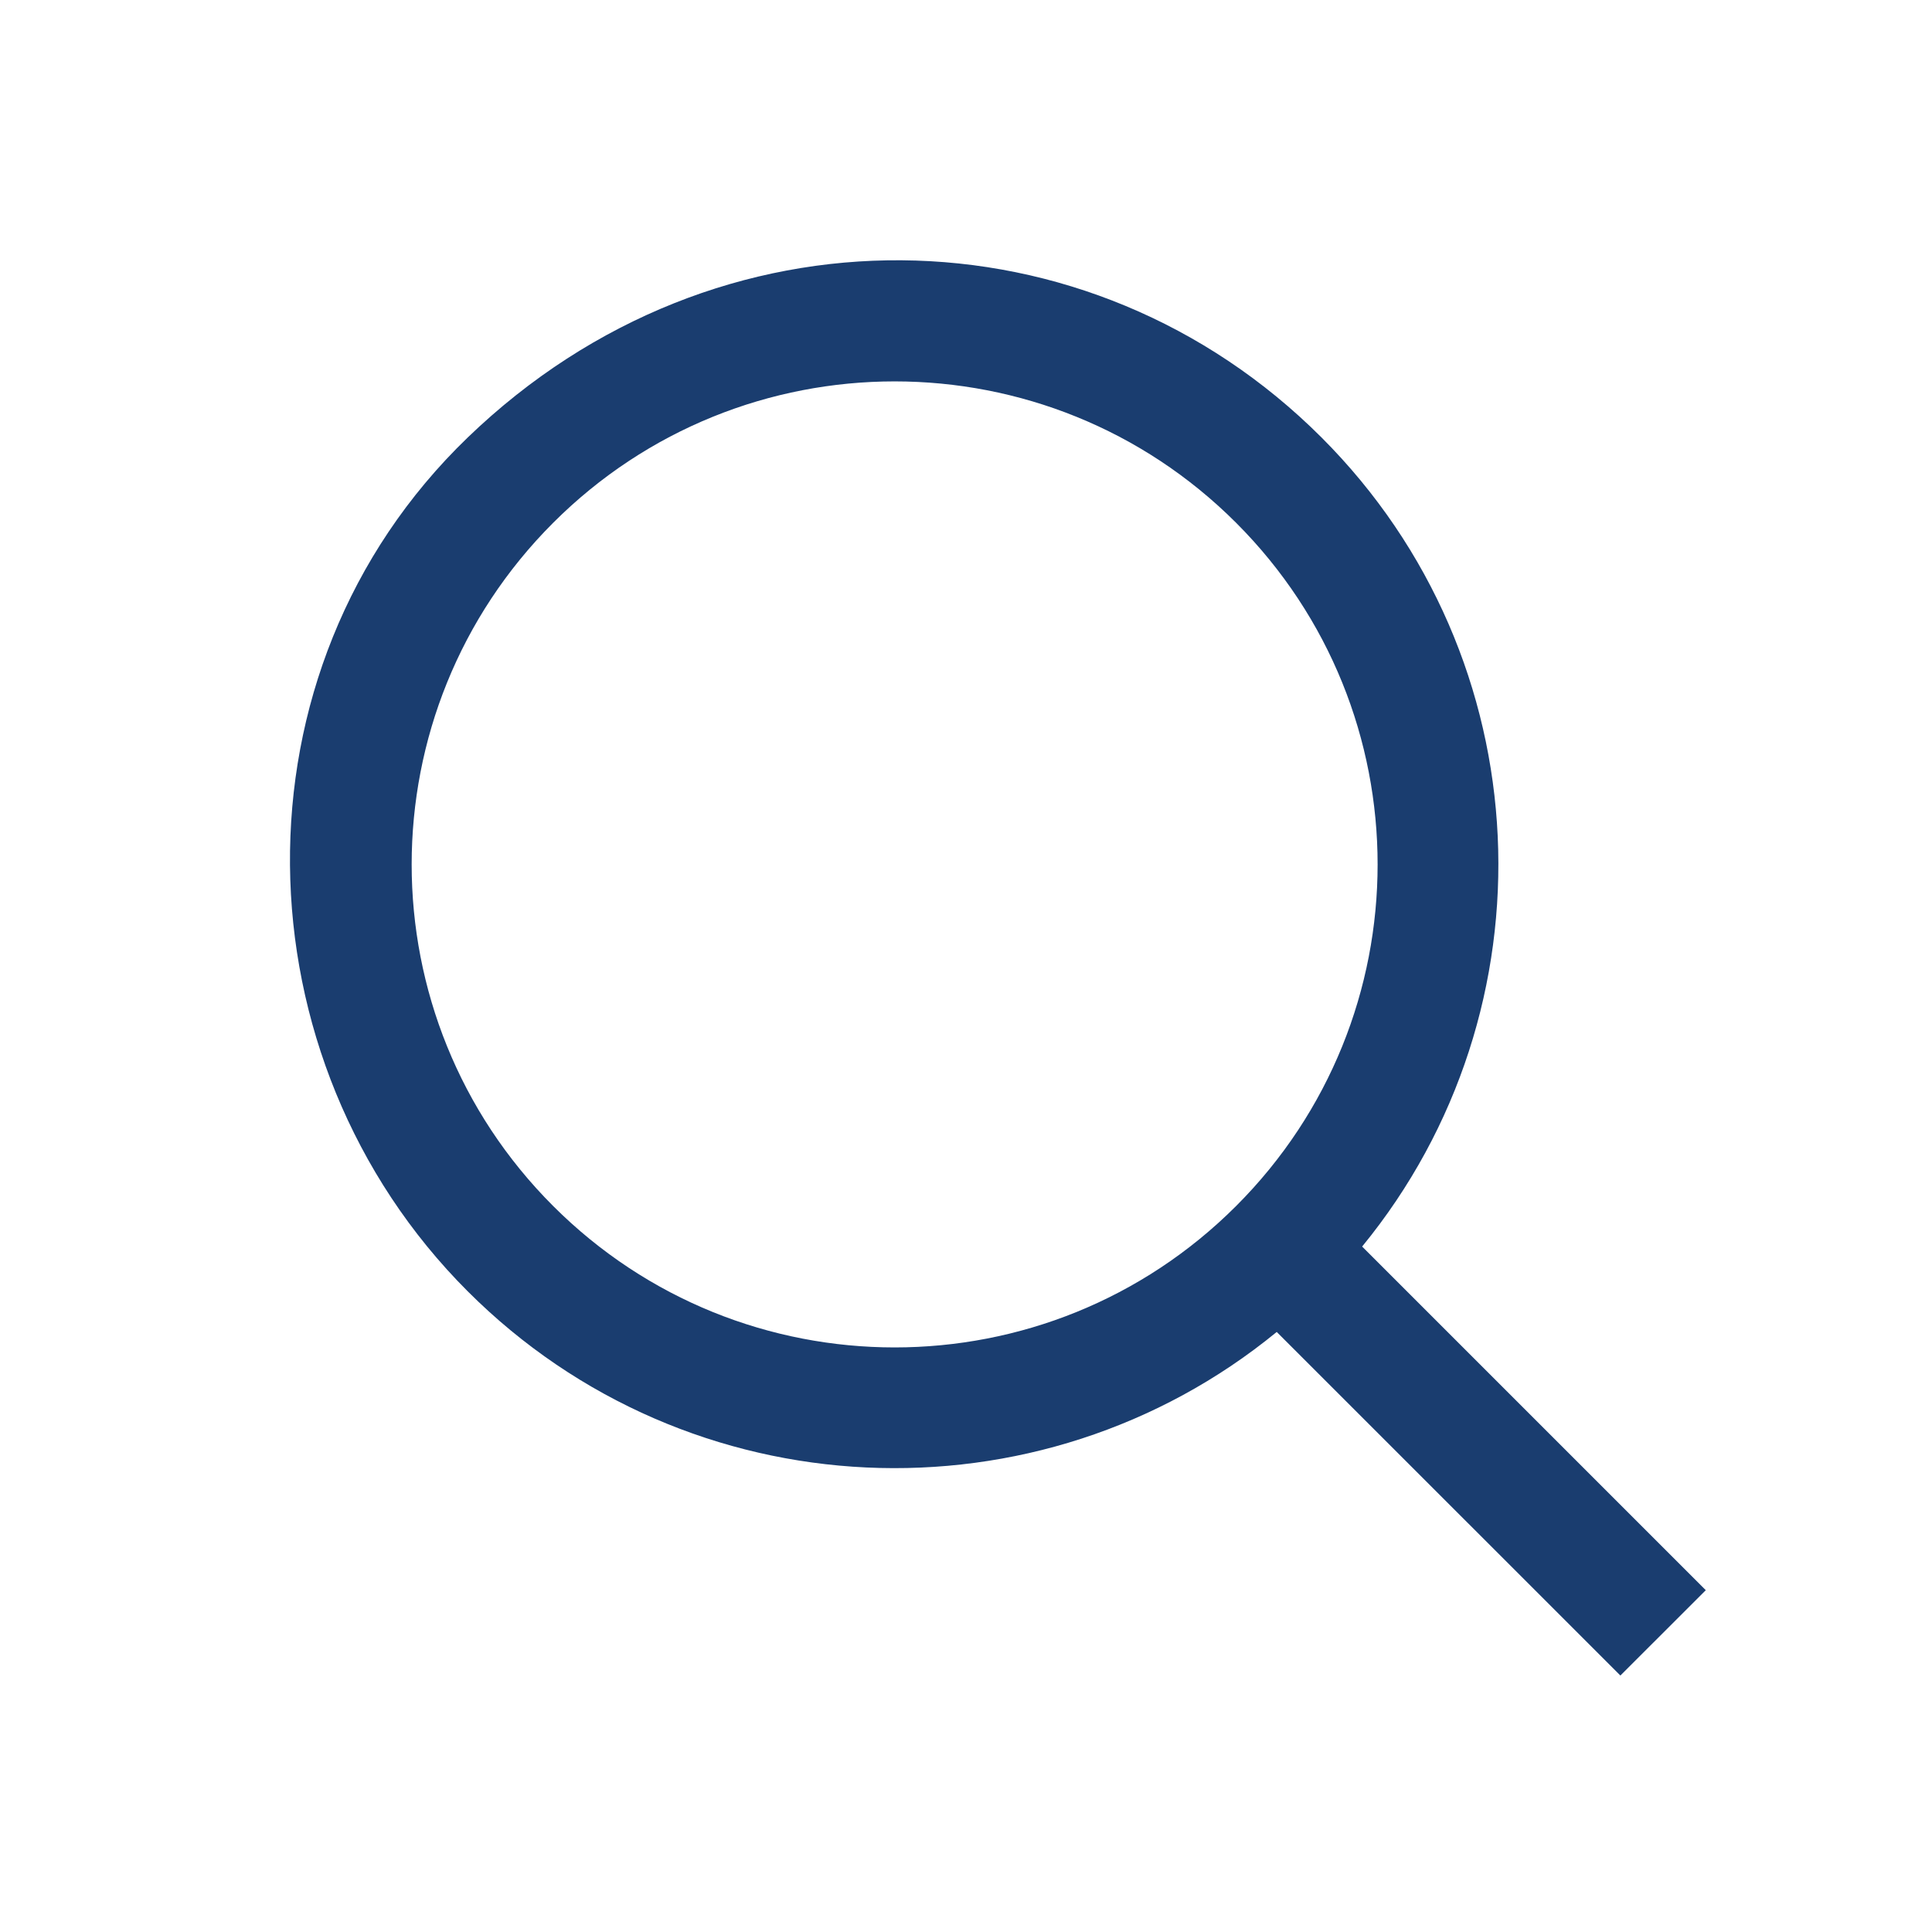 <svg width="24" height="24" viewBox="0 0 24 24" fill="none" xmlns="http://www.w3.org/2000/svg">
<path d="M5.81 5.435C8.917 2.44 13.541 2.559 16.417 5.435C19.166 8.185 19.335 12.539 16.921 15.485L21.19 19.754L20.129 20.814L15.86 16.546C12.914 18.959 8.56 18.791 5.81 16.041C2.934 13.166 2.799 8.337 5.81 5.435ZM15.356 6.495C13.013 4.152 9.214 4.152 6.871 6.495C4.528 8.839 4.528 12.638 6.871 14.981C9.214 17.324 13.013 17.324 15.356 14.981C17.699 12.638 17.699 8.839 15.356 6.495Z" fill="#1A3D6F"/>
</svg>
